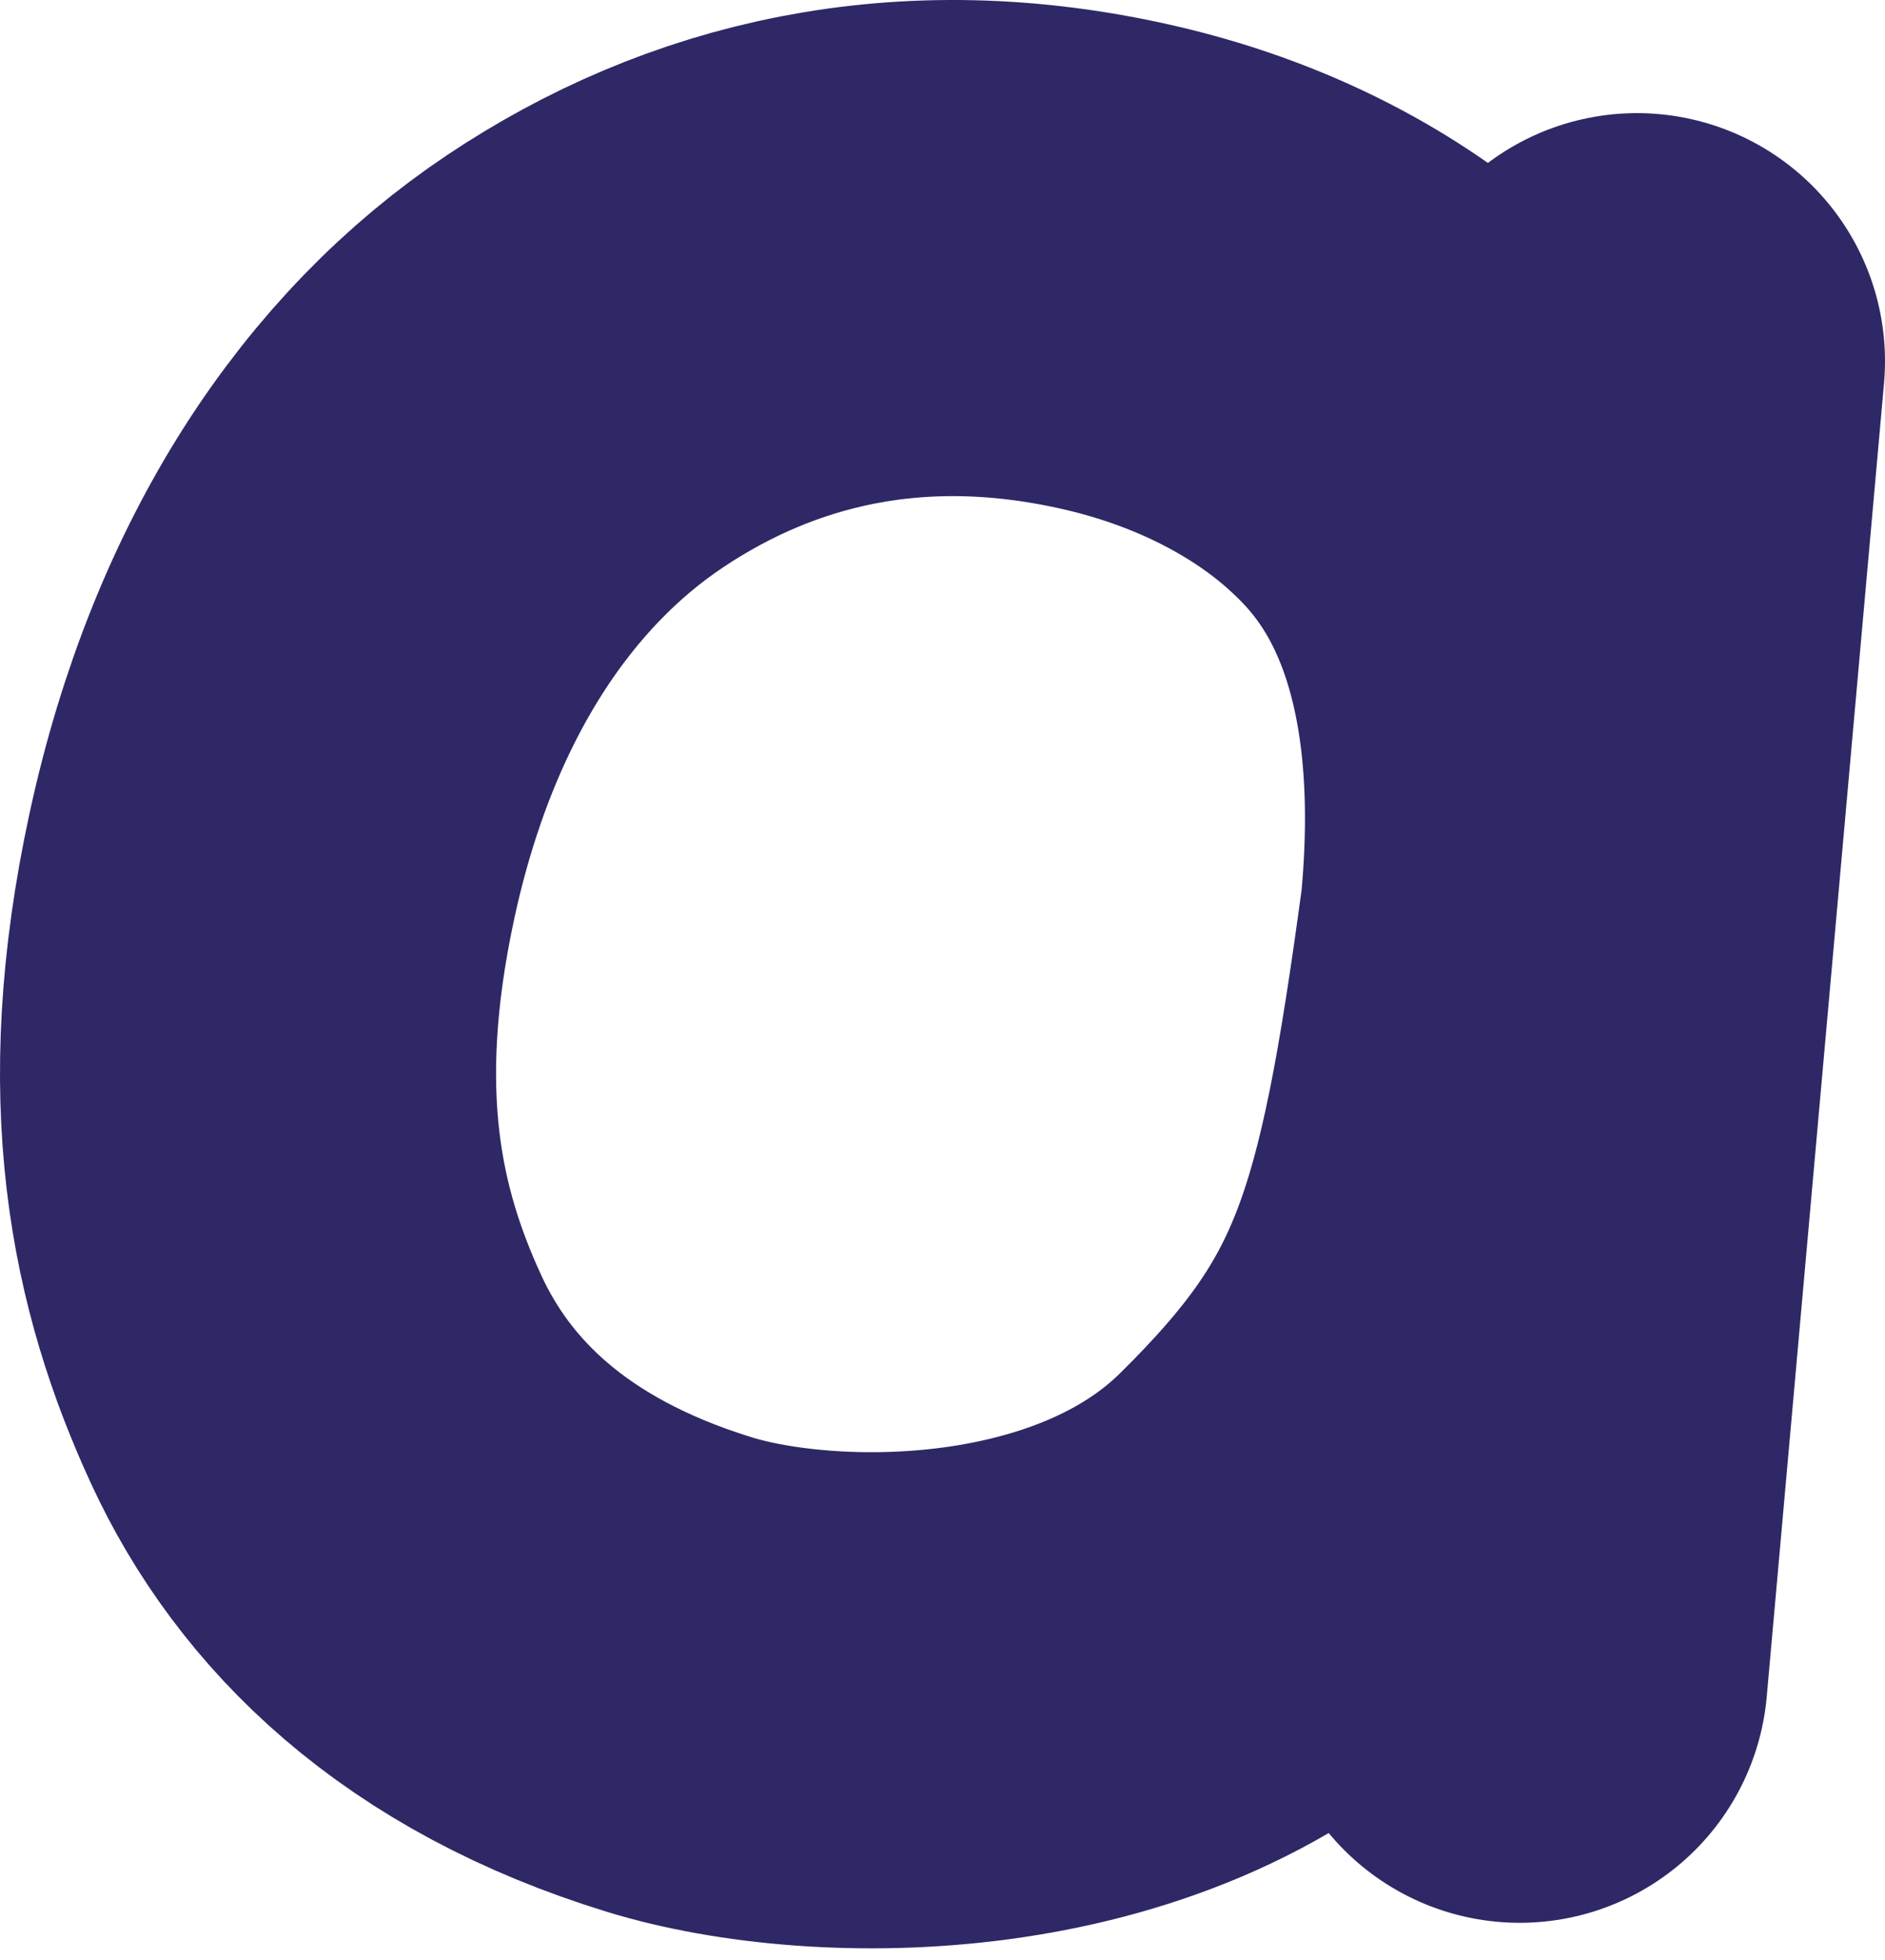 <svg width="152" height="158" viewBox="0 0 152 158" fill="none" xmlns="http://www.w3.org/2000/svg">
<path d="M124.836 73.992C127.332 47.558 117.319 37.105 112.656 32.839C107.951 28.534 100.535 23.951 90.312 21.587C73.355 17.667 58.85 21.319 47.183 29.12C35.466 36.953 26.104 50.499 21.927 69.811C17.911 88.372 20.692 100.807 25.5 111.226C30.115 121.227 39.055 130.185 54.827 135.021C66.5 138.6 90.312 138.785 104.308 125.005C118.304 111.226 121.071 101.817 124.836 73.992ZM124.836 73.992L132 29.12L122.542 135.021" stroke="#2E2866" stroke-width="40" stroke-linecap="round" stroke-linejoin="round"/>
</svg>
